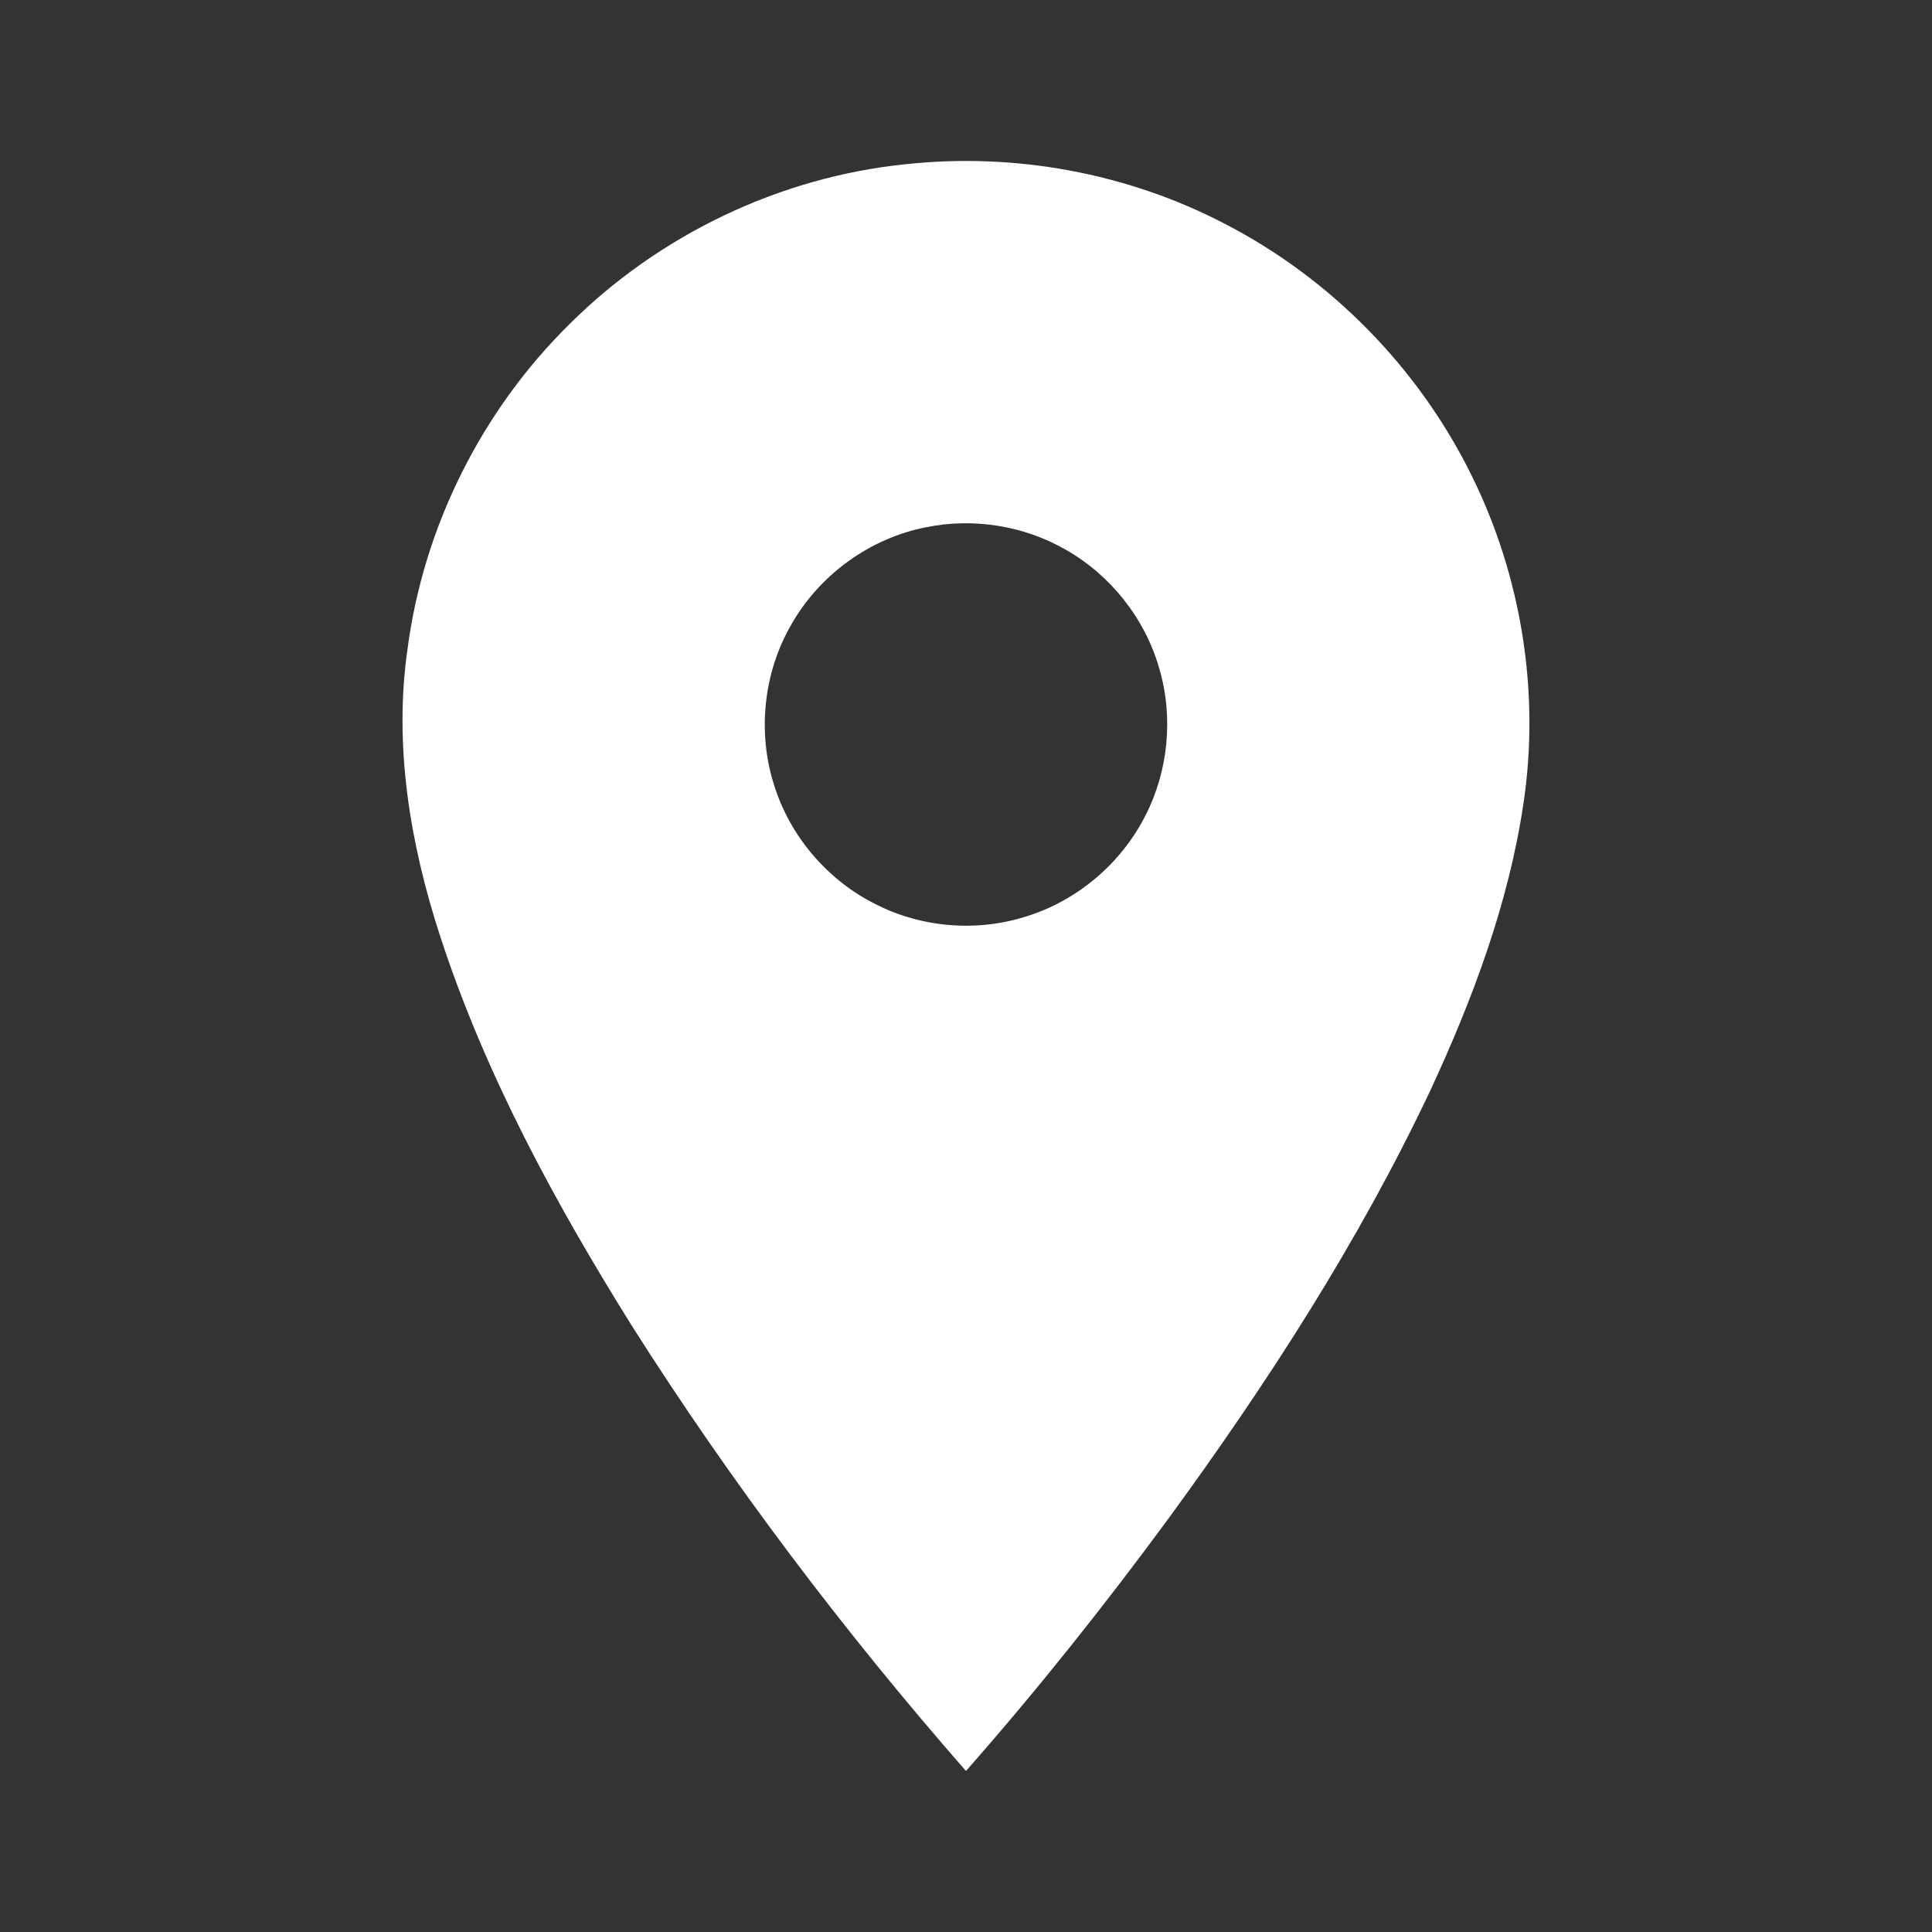 <?xml version="1.0" encoding="UTF-8" ?>
<!DOCTYPE svg PUBLIC "-//W3C//DTD SVG 1.1//EN" "http://www.w3.org/Graphics/SVG/1.1/DTD/svg11.dtd">
<svg width="512pt" height="512pt" viewBox="0 0 512 512" version="1.1" xmlns="http://www.w3.org/2000/svg">
<rect x="0" y="0" width="512" height="512" fill="#333333" stroke="none"/>
<g id="#ffffffff">
<path fill="#ffffff" opacity="1.00" d=" M 150.94 85.88 C 174.66 62.25 206.57 46.94 239.91 43.53 C 268.83 40.38 298.67 45.81 324.49 59.26 C 352.67 73.77 375.96 97.52 389.96 125.95 C 403.22 152.73 408.19 183.58 403.70 213.15 C 399.73 239.66 390.20 264.98 378.95 289.20 C 360.05 329.14 335.96 366.40 309.95 402.03 C 292.92 425.21 275.00 447.75 255.99 469.33 C 223.62 432.33 193.86 393.00 167.53 351.48 C 147.17 318.89 128.61 284.80 116.66 248.14 C 108.70 223.71 104.29 197.62 108.00 171.98 C 112.25 139.57 127.65 108.80 150.94 85.88 M 245.54 139.70 C 230.55 142.59 217.12 152.34 209.64 165.63 C 202.32 178.32 200.68 194.09 205.14 208.04 C 209.37 221.65 219.36 233.34 232.13 239.66 C 244.34 245.88 259.01 247.03 272.04 242.84 C 285.46 238.67 296.99 228.91 303.40 216.42 C 309.65 204.41 311.03 189.99 307.18 177.02 C 303.41 163.92 294.35 152.46 282.51 145.72 C 271.45 139.33 258.05 137.17 245.54 139.70 Z" />
</g>
</svg>
